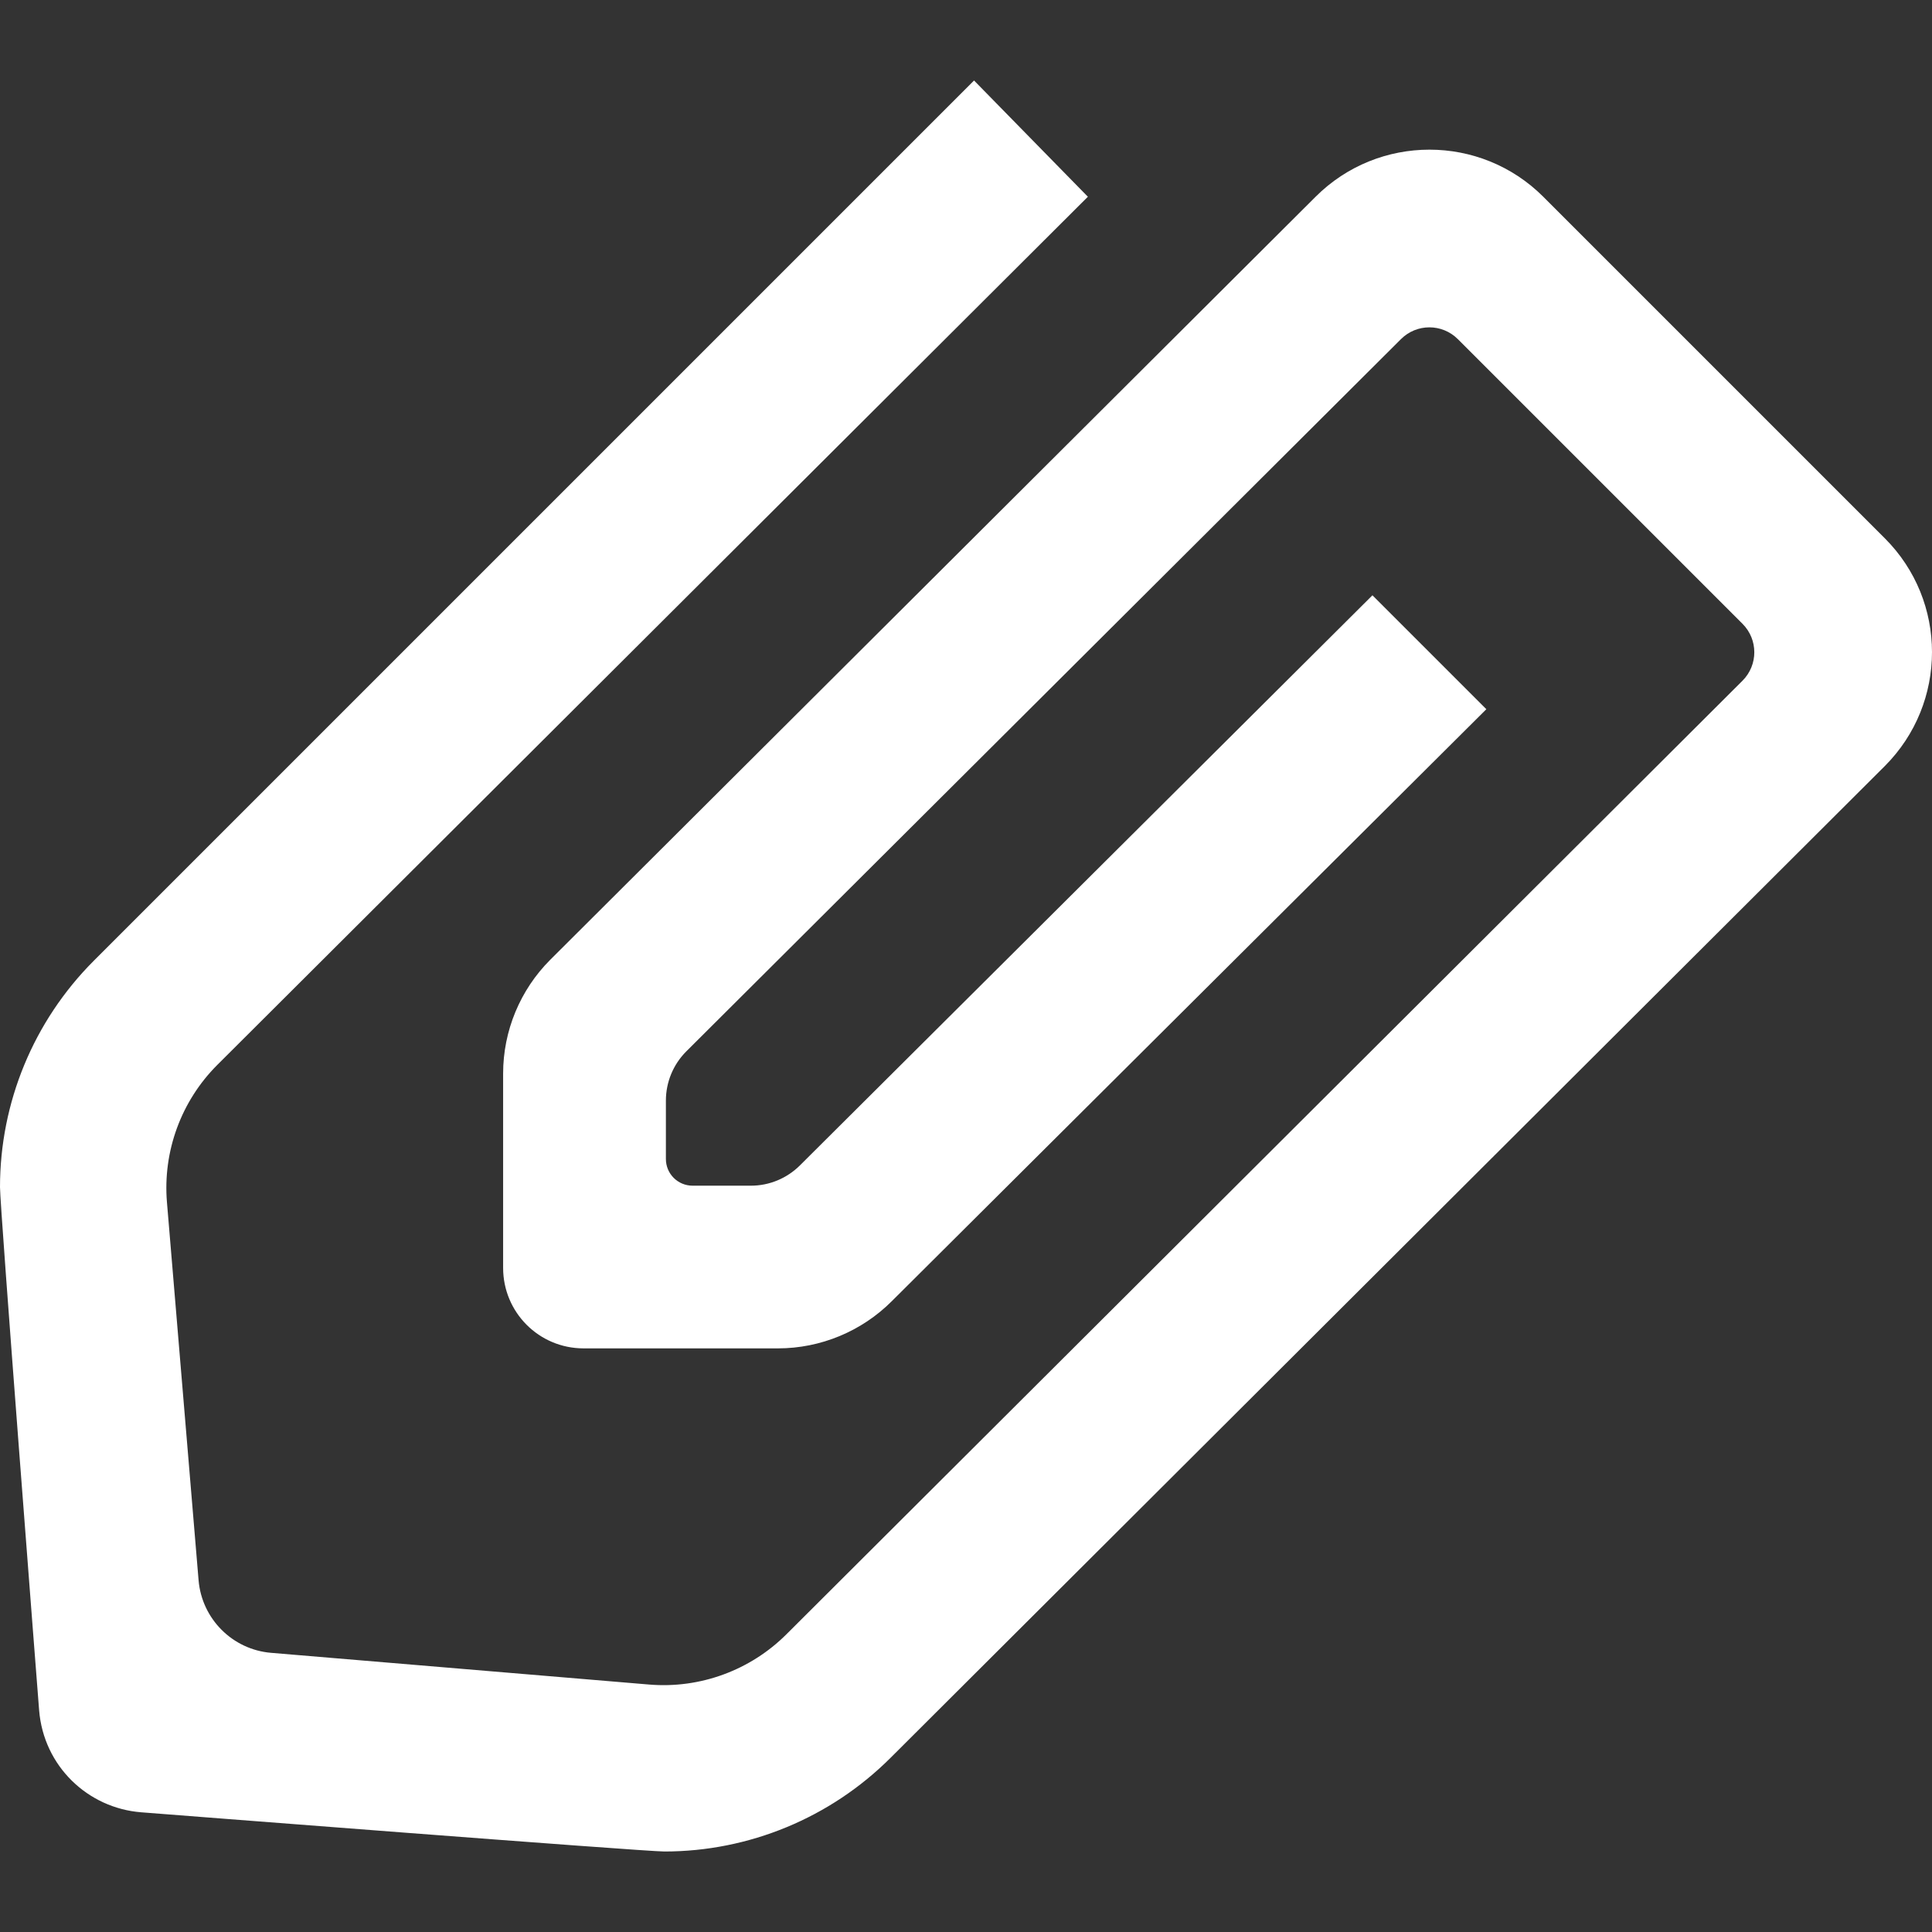<?xml version="1.0" encoding="utf-8"?>
<!-- Generator: Adobe Illustrator 26.0.3, SVG Export Plug-In . SVG Version: 6.00 Build 0)  -->
<svg version="1.1" id="Layer_1" xmlns="http://www.w3.org/2000/svg" xmlns:xlink="http://www.w3.org/1999/xlink" x="0px" y="0px"
	 viewBox="0 0 24 24" style="enable-background:new 0 0 24 24;" xml:space="preserve">
<rect x="0" y="0" width="24" height="24" fill="#333333" stroke="none"/>
<style type="text/css">
	.st0{fill:#FFFFFF;}
</style>
<path class="st0" d="M13.514,2.444L2.699,13.229c-0.449,0.449-0.678,1.074-0.625,1.707l0.393,4.696c0.041,0.479,0.422,0.86,0.9,0.9
	l4.697,0.394c0.633,0.053,1.258-0.177,1.707-0.626L21.646,8.456c0.196-0.196,0.195-0.512,0-0.707L18.11,4.213
	c-0.195-0.195-0.511-0.196-0.707,0l-8.878,8.848c-0.162,0.162-0.253,0.382-0.253,0.611v0.725c0,0.184,0.148,0.332,0.332,0.332h0.725
	c0.229,0,0.448-0.092,0.61-0.254l7.11-7.08l1.415,1.415l-7.386,7.354c-0.375,0.375-0.885,0.586-1.414,0.586H7.25
	c-0.555,0-1-0.448-1-1v-2.414c0-0.53,0.211-1.039,0.586-1.414l9.506-9.477c0.781-0.781,2.049-0.781,2.829-0.001l4.243,4.243
	C23.805,7.078,24,7.589,24,8.101s-0.196,1.025-0.587,1.416l-12.35,12.319C10.315,22.583,9.303,23,8.253,23
	c-0.257,0-6.243-0.467-6.499-0.487c-0.664-0.052-1.212-0.574-1.268-1.267C0.467,21.004,0,15,0,14.747
	c0-1.05,0.416-2.062,1.164-2.811L12.1,1C12.1,1,13.514,2.444,13.514,2.444z"/>
</svg>
